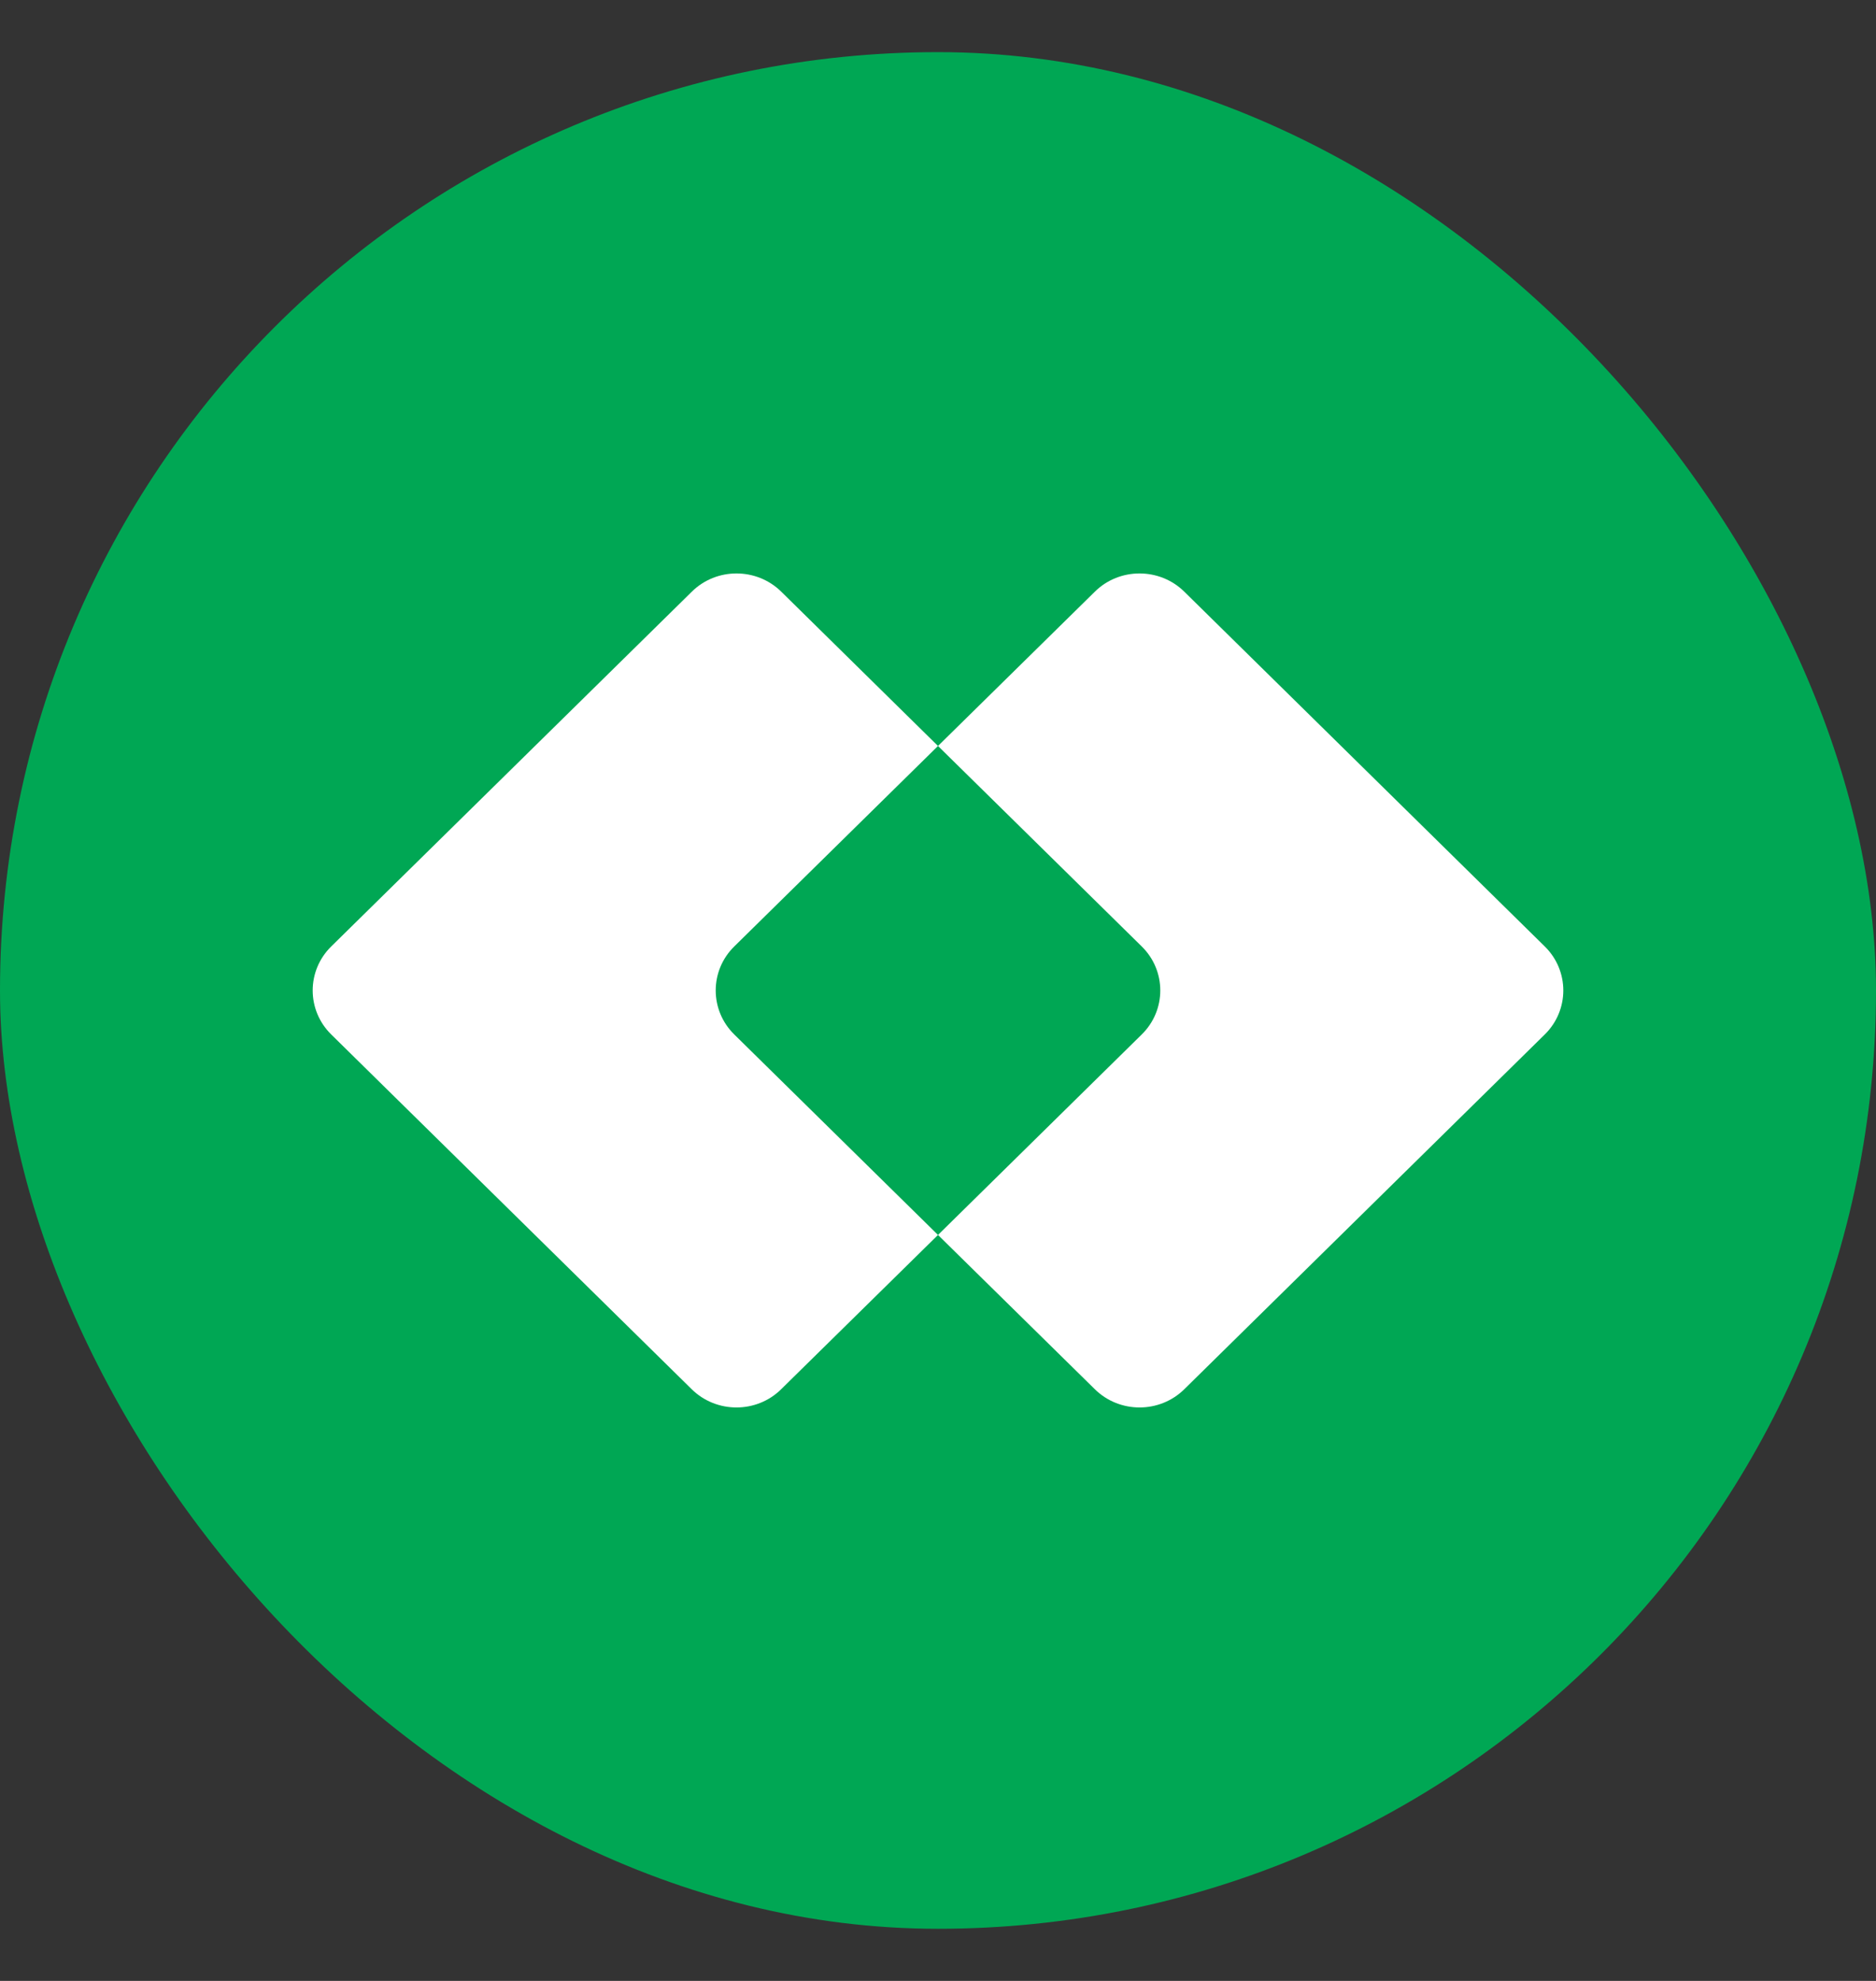 <svg width="18" height="19" viewBox="0 0 18 19" fill="none" xmlns="http://www.w3.org/2000/svg">
<rect x="0" y="0" width="18" height="19" fill="#333333" stroke="none"/>
<rect y="0.5" width="18" height="18" rx="9" fill="#00A754"/>
<path fill-rule="evenodd" clip-rule="evenodd" d="M7.496 5.675C7.259 5.442 6.874 5.442 6.638 5.675L3.178 9.078C2.941 9.311 2.941 9.689 3.178 9.922L6.637 13.325C6.874 13.558 7.259 13.558 7.495 13.325L9 11.845L7.045 9.922C6.808 9.689 6.808 9.311 7.045 9.078L9 7.155L7.496 5.675Z" fill="white"/>
<path fill-rule="evenodd" clip-rule="evenodd" d="M11.363 5.675C11.126 5.442 10.741 5.442 10.505 5.675L9 7.155L10.955 9.078C11.192 9.311 11.192 9.689 10.955 9.922L9 11.845L10.505 13.325C10.742 13.558 11.126 13.558 11.363 13.325L14.822 9.922C15.059 9.689 15.059 9.311 14.822 9.078L11.363 5.675Z" fill="white"/>
</svg>
